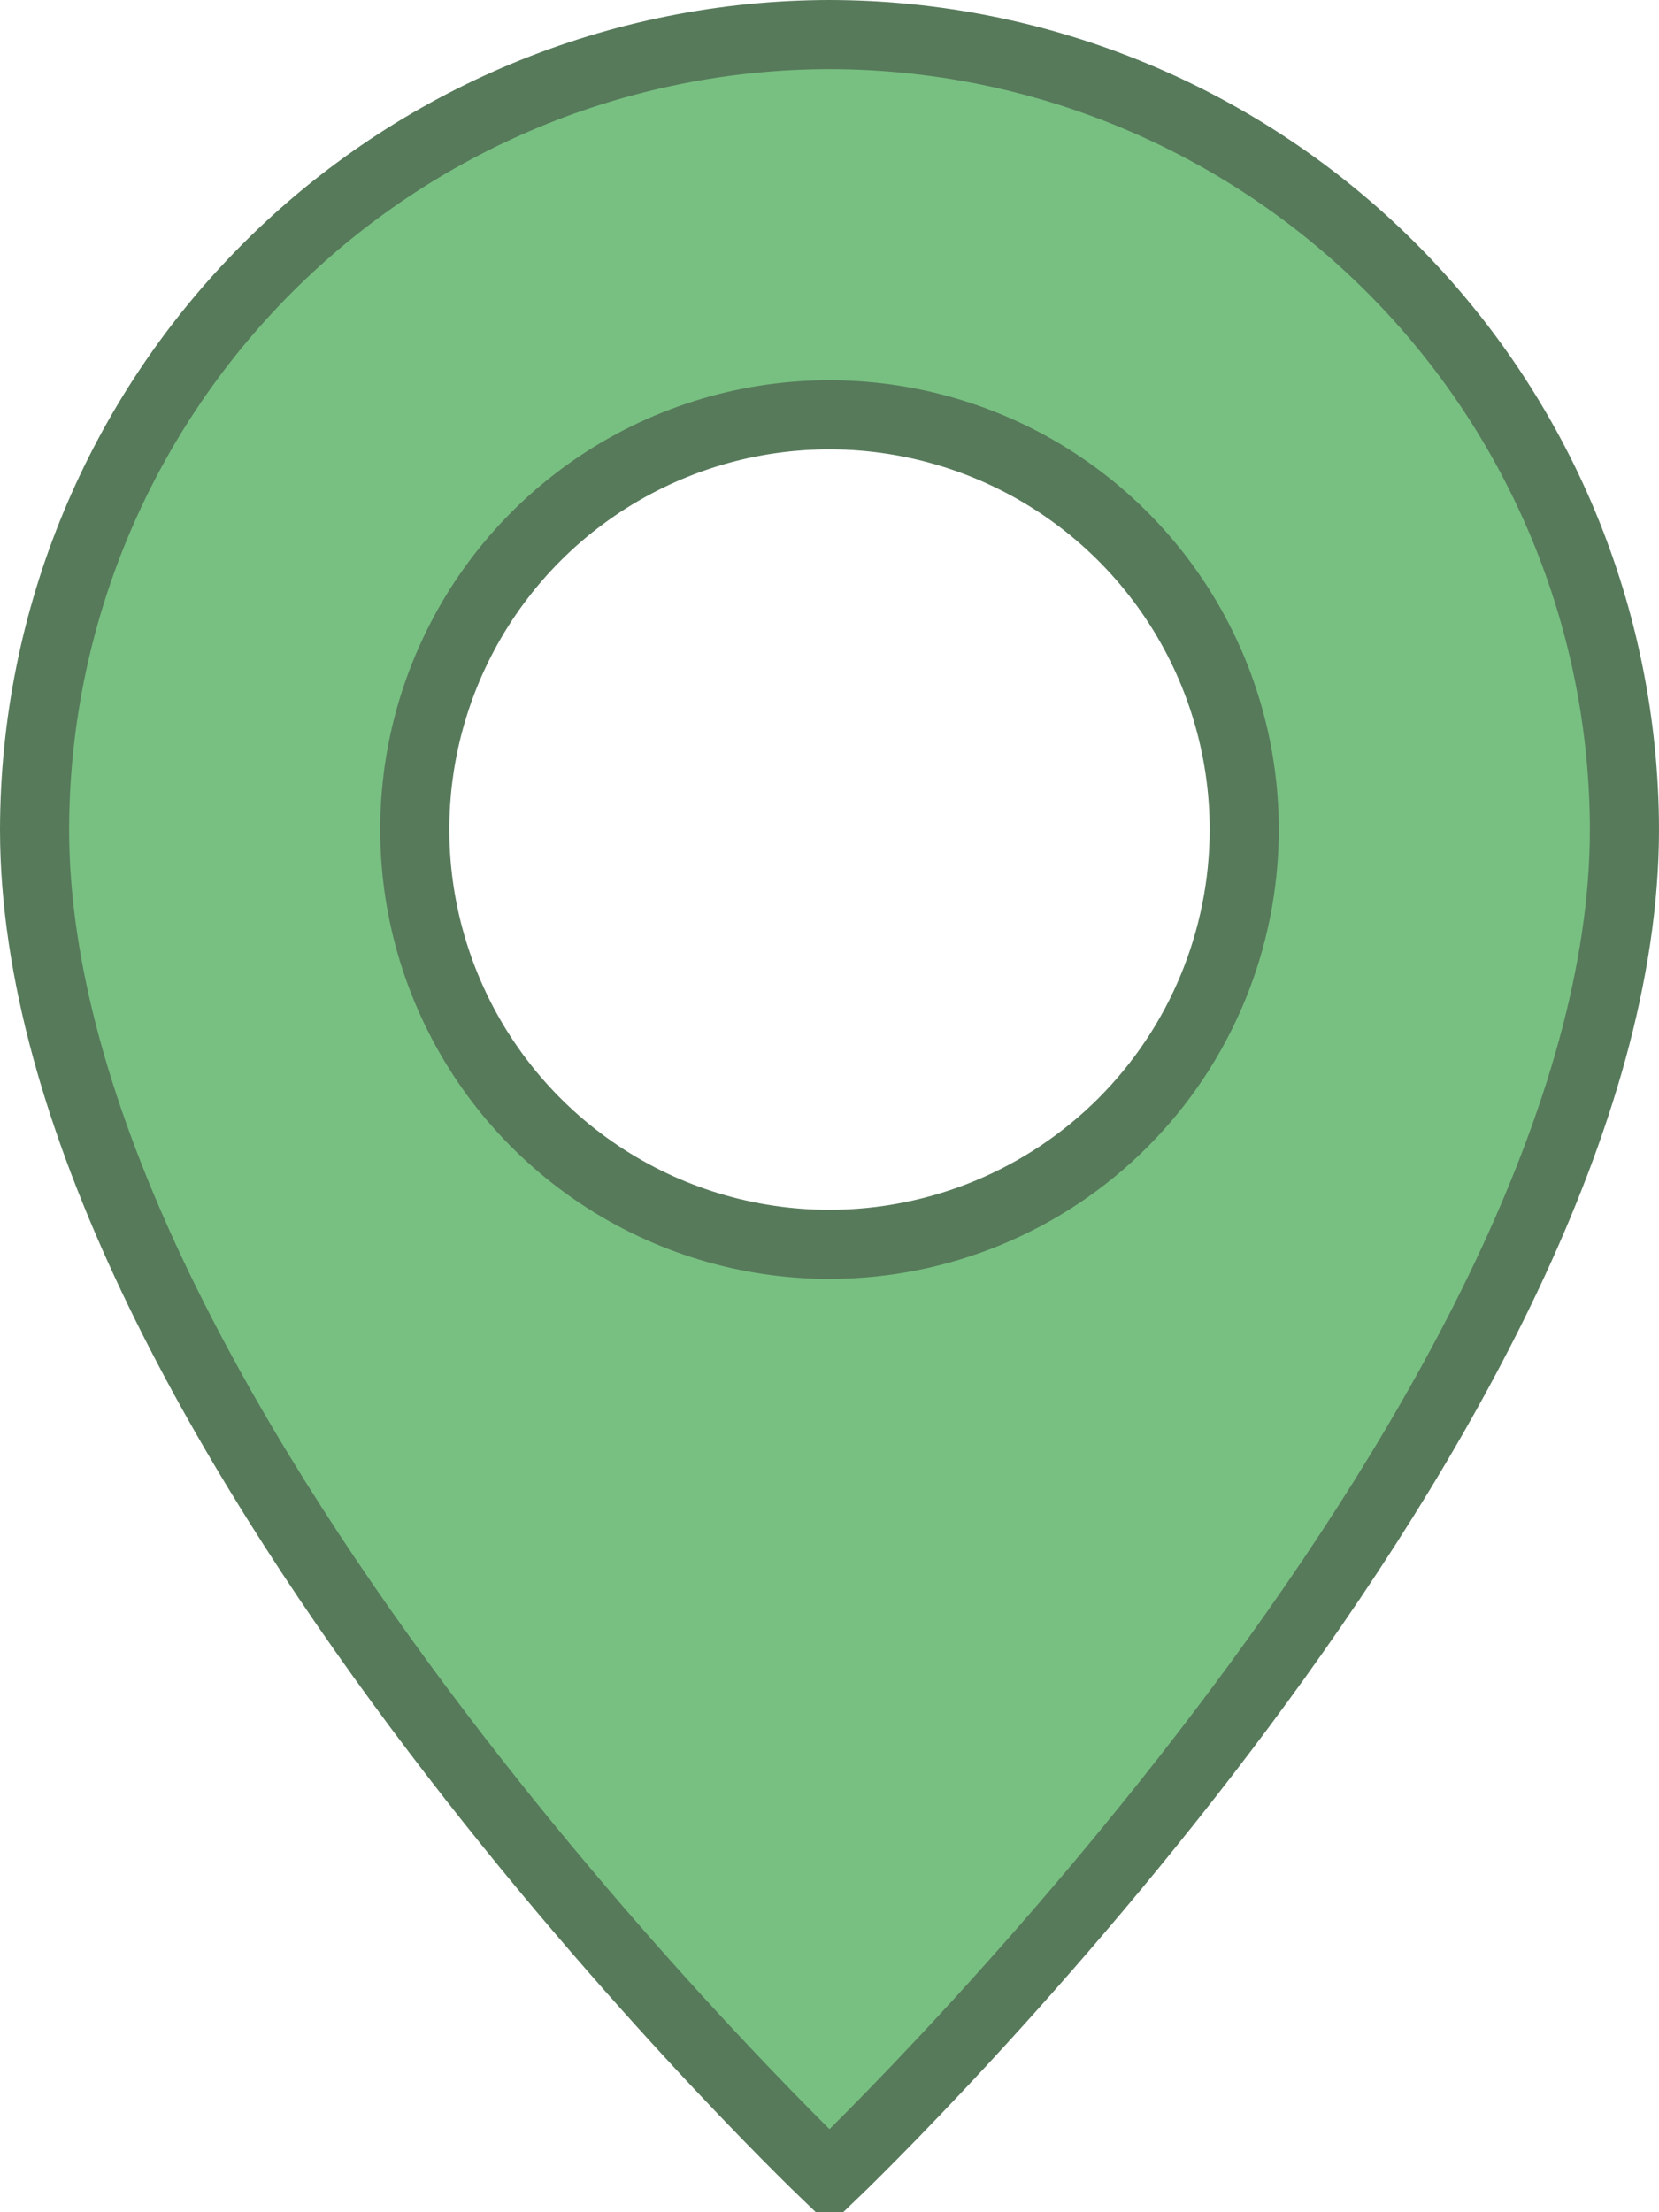 <svg width="24" height="32" viewBox="0 0 24 32" fill="none" xmlns="http://www.w3.org/2000/svg">
<path d="M12 0.5C15.049 0.504 17.971 1.717 20.127 3.873C22.283 6.029 23.496 8.952 23.5 12.001C23.5 14.052 22.832 16.265 21.794 18.46C20.757 20.65 19.365 22.792 17.95 24.691C15.123 28.486 12.235 31.273 12 31.498C11.765 31.273 8.877 28.486 6.05 24.691C4.635 22.792 3.243 20.65 2.206 18.46C1.168 16.265 0.5 14.052 0.5 12C0.504 8.952 1.717 6.029 3.873 3.873C6.029 1.717 8.951 0.504 12 0.5ZM12 18H12C13.591 17.999 15.117 17.367 16.242 16.242C17.367 15.117 17.999 13.591 18 12V12C18 10.813 17.648 9.653 16.989 8.667C16.329 7.68 15.393 6.911 14.296 6.457C13.2 6.003 11.993 5.884 10.829 6.115C9.666 6.347 8.596 6.918 7.757 7.757C6.918 8.596 6.347 9.666 6.115 10.829C5.884 11.993 6.003 13.2 6.457 14.296C6.911 15.393 7.68 16.329 8.667 16.989C9.653 17.648 10.813 18 12 18Z" fill="#78C081" stroke="#577A5B"/>
</svg>
